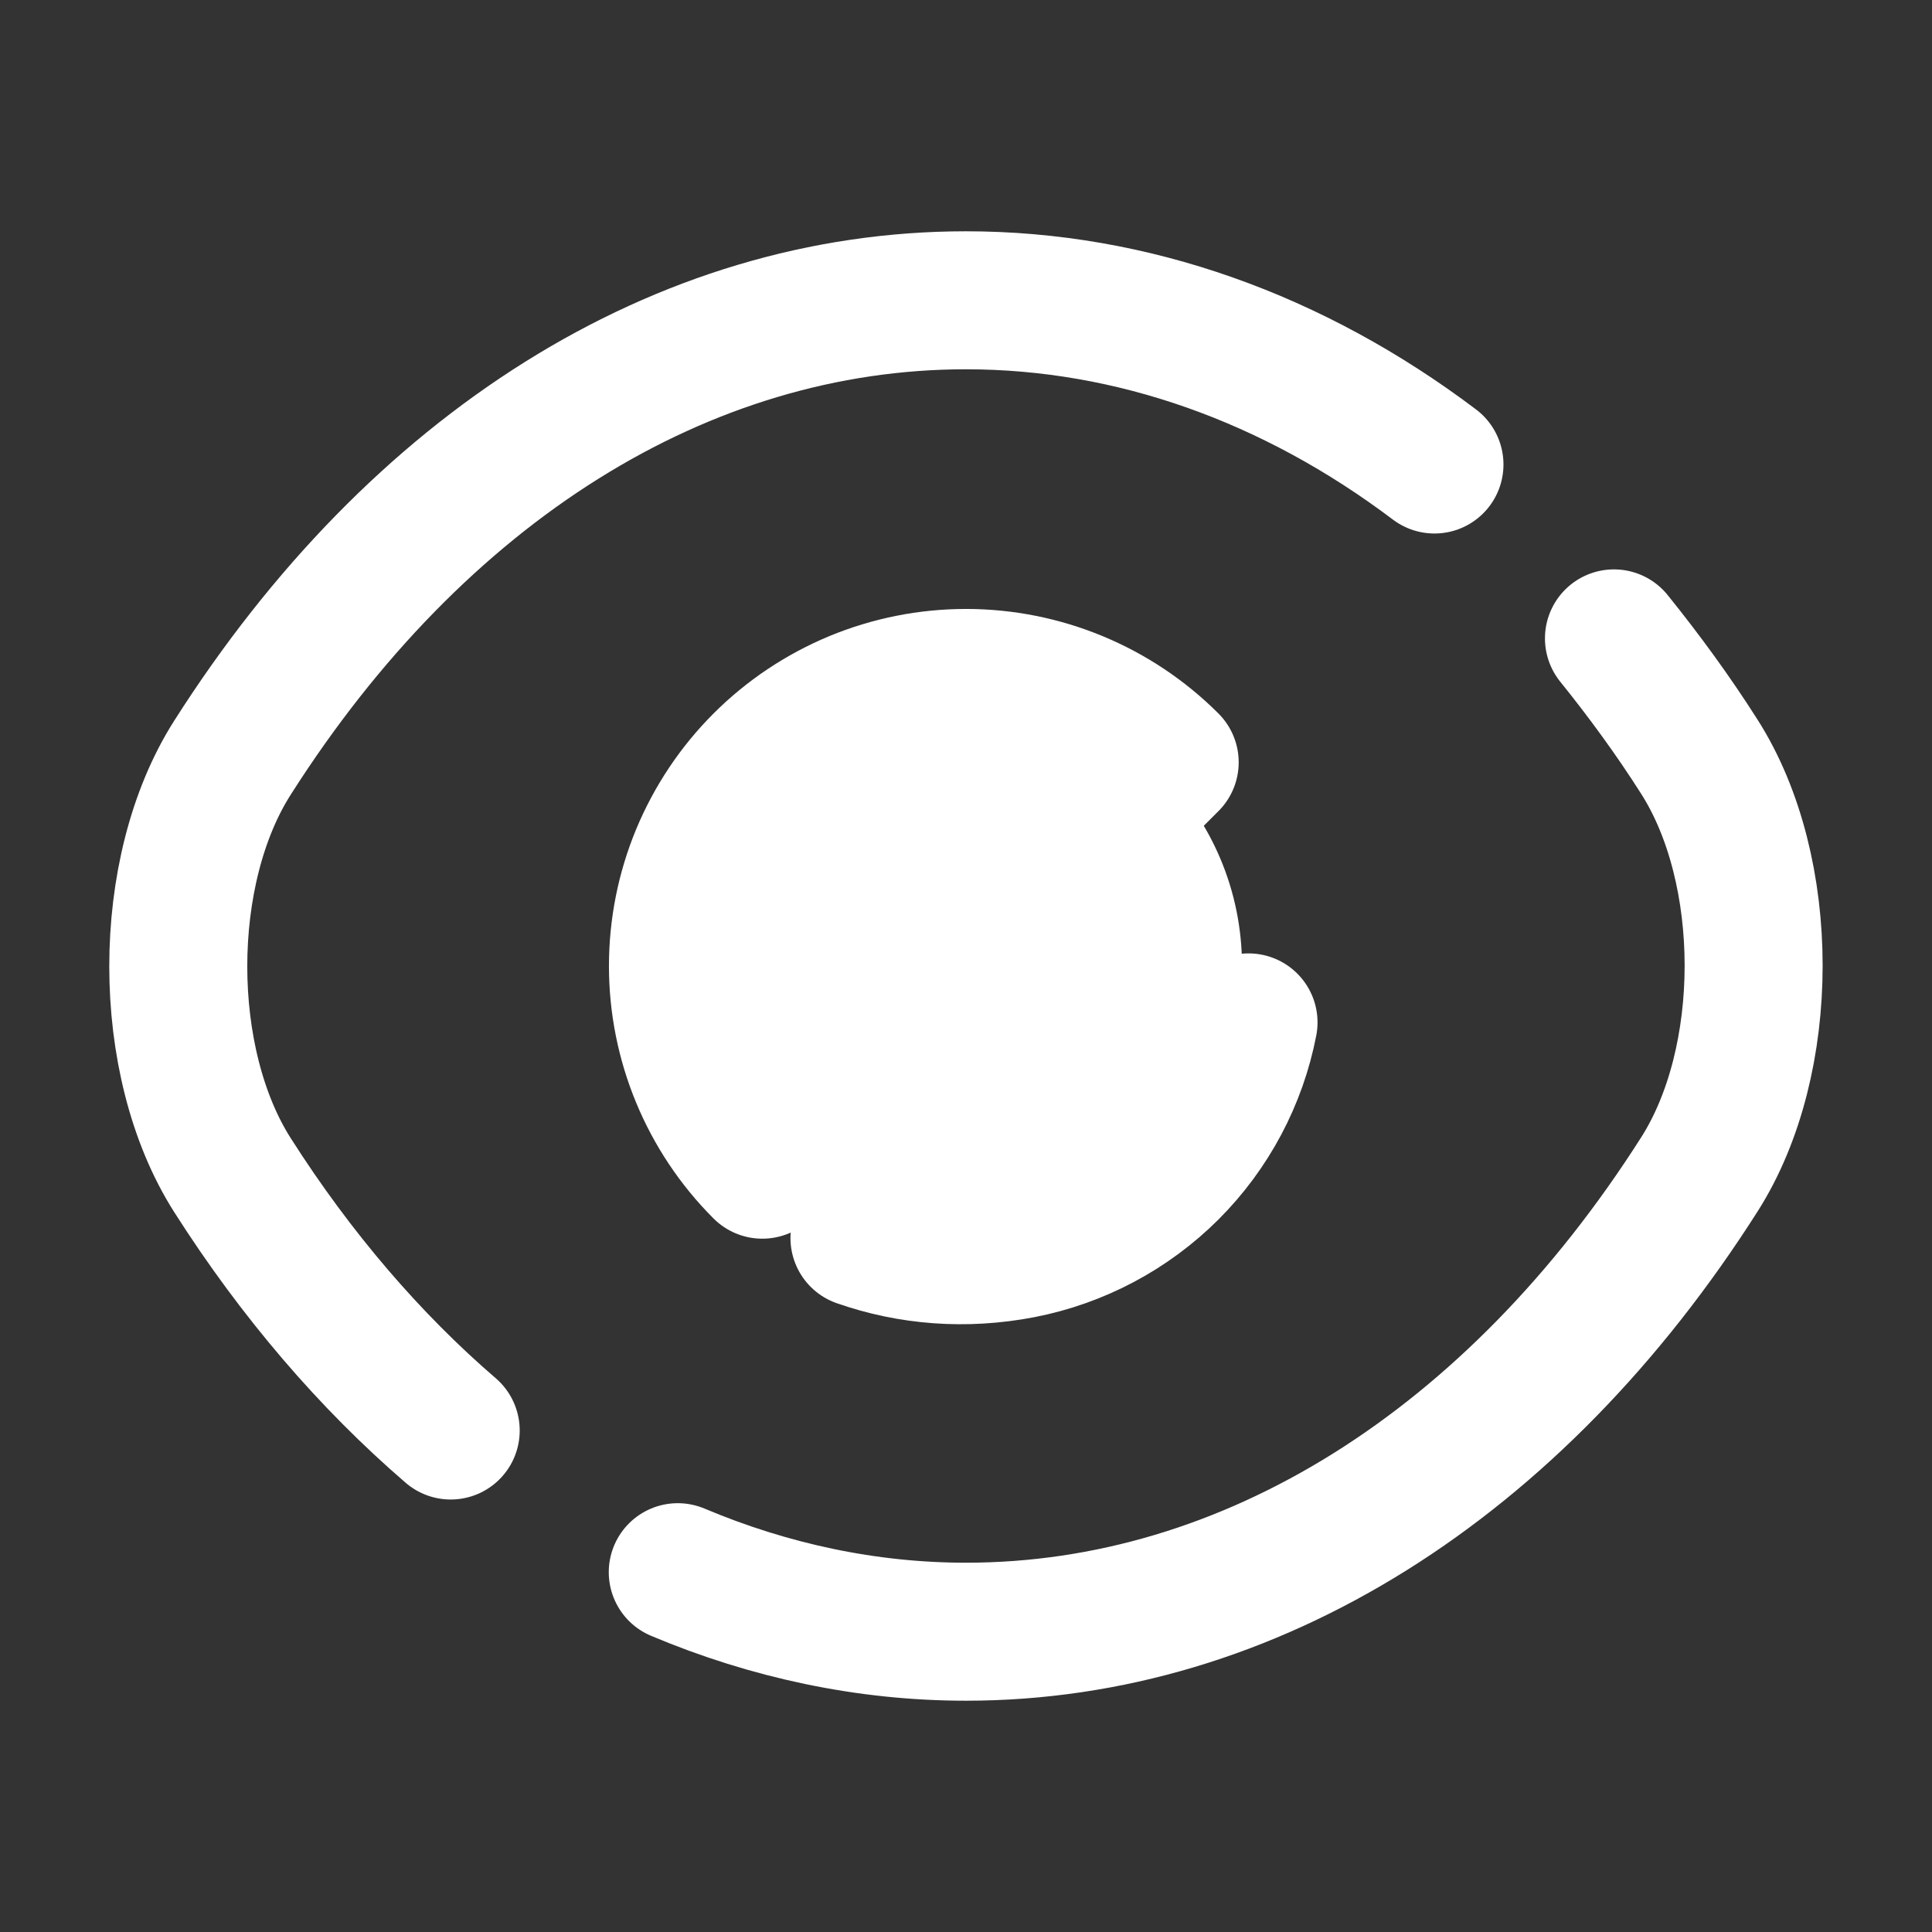 <svg width="21" height="21" viewBox="0 0 21 21" fill="none" xmlns="http://www.w3.org/2000/svg">
  <rect x="0" y="0" width="21" height="21" fill="#333333" stroke="none"/>
  <g id="Iconsax/Linear/eyeVisible">
    <path id="Vector" d="M12.714 8.286L8.286 12.714C7.699 12.127 7.369 11.33 7.369 10.5C7.369 10.089 7.45 9.682 7.607 9.302C7.765 8.922 7.995 8.577 8.286 8.286C8.577 7.995 8.922 7.765 9.302 7.607C9.682 7.45 10.089 7.369 10.5 7.369C11.33 7.369 12.127 7.699 12.714 8.286Z" stroke="#ffffff" stroke-width="1.5" stroke-linecap="round" stroke-linejoin="round"/>
    <path id="Vector_2" d="M15.592 5.049C14.061 3.894 12.311 3.264 10.499 3.264C7.411 3.264 4.532 5.084 2.528 8.234C1.741 9.467 1.741 11.541 2.528 12.775C3.219 13.86 4.024 14.796 4.899 15.549M7.367 17.089C8.364 17.509 9.423 17.736 10.499 17.736C13.588 17.736 16.467 15.916 18.471 12.766C19.258 11.532 19.258 9.459 18.471 8.225C18.182 7.77 17.867 7.341 17.543 6.939" stroke="#ffffff" stroke-width="1.5" stroke-linecap="round" stroke-linejoin="round"/>
    <path id="Vector_3" d="M13.571 11.113C13.453 11.723 13.155 12.284 12.715 12.724C12.275 13.163 11.714 13.461 11.104 13.58C10.493 13.698 9.894 13.65 9.342 13.457" stroke="#ffffff" stroke-width="1.5" stroke-linecap="round" stroke-linejoin="round"/>
    <circle id="eye" cx="10.5" cy="10.5" r="3" fill="#ffffff"/>
  </g>
</svg>
